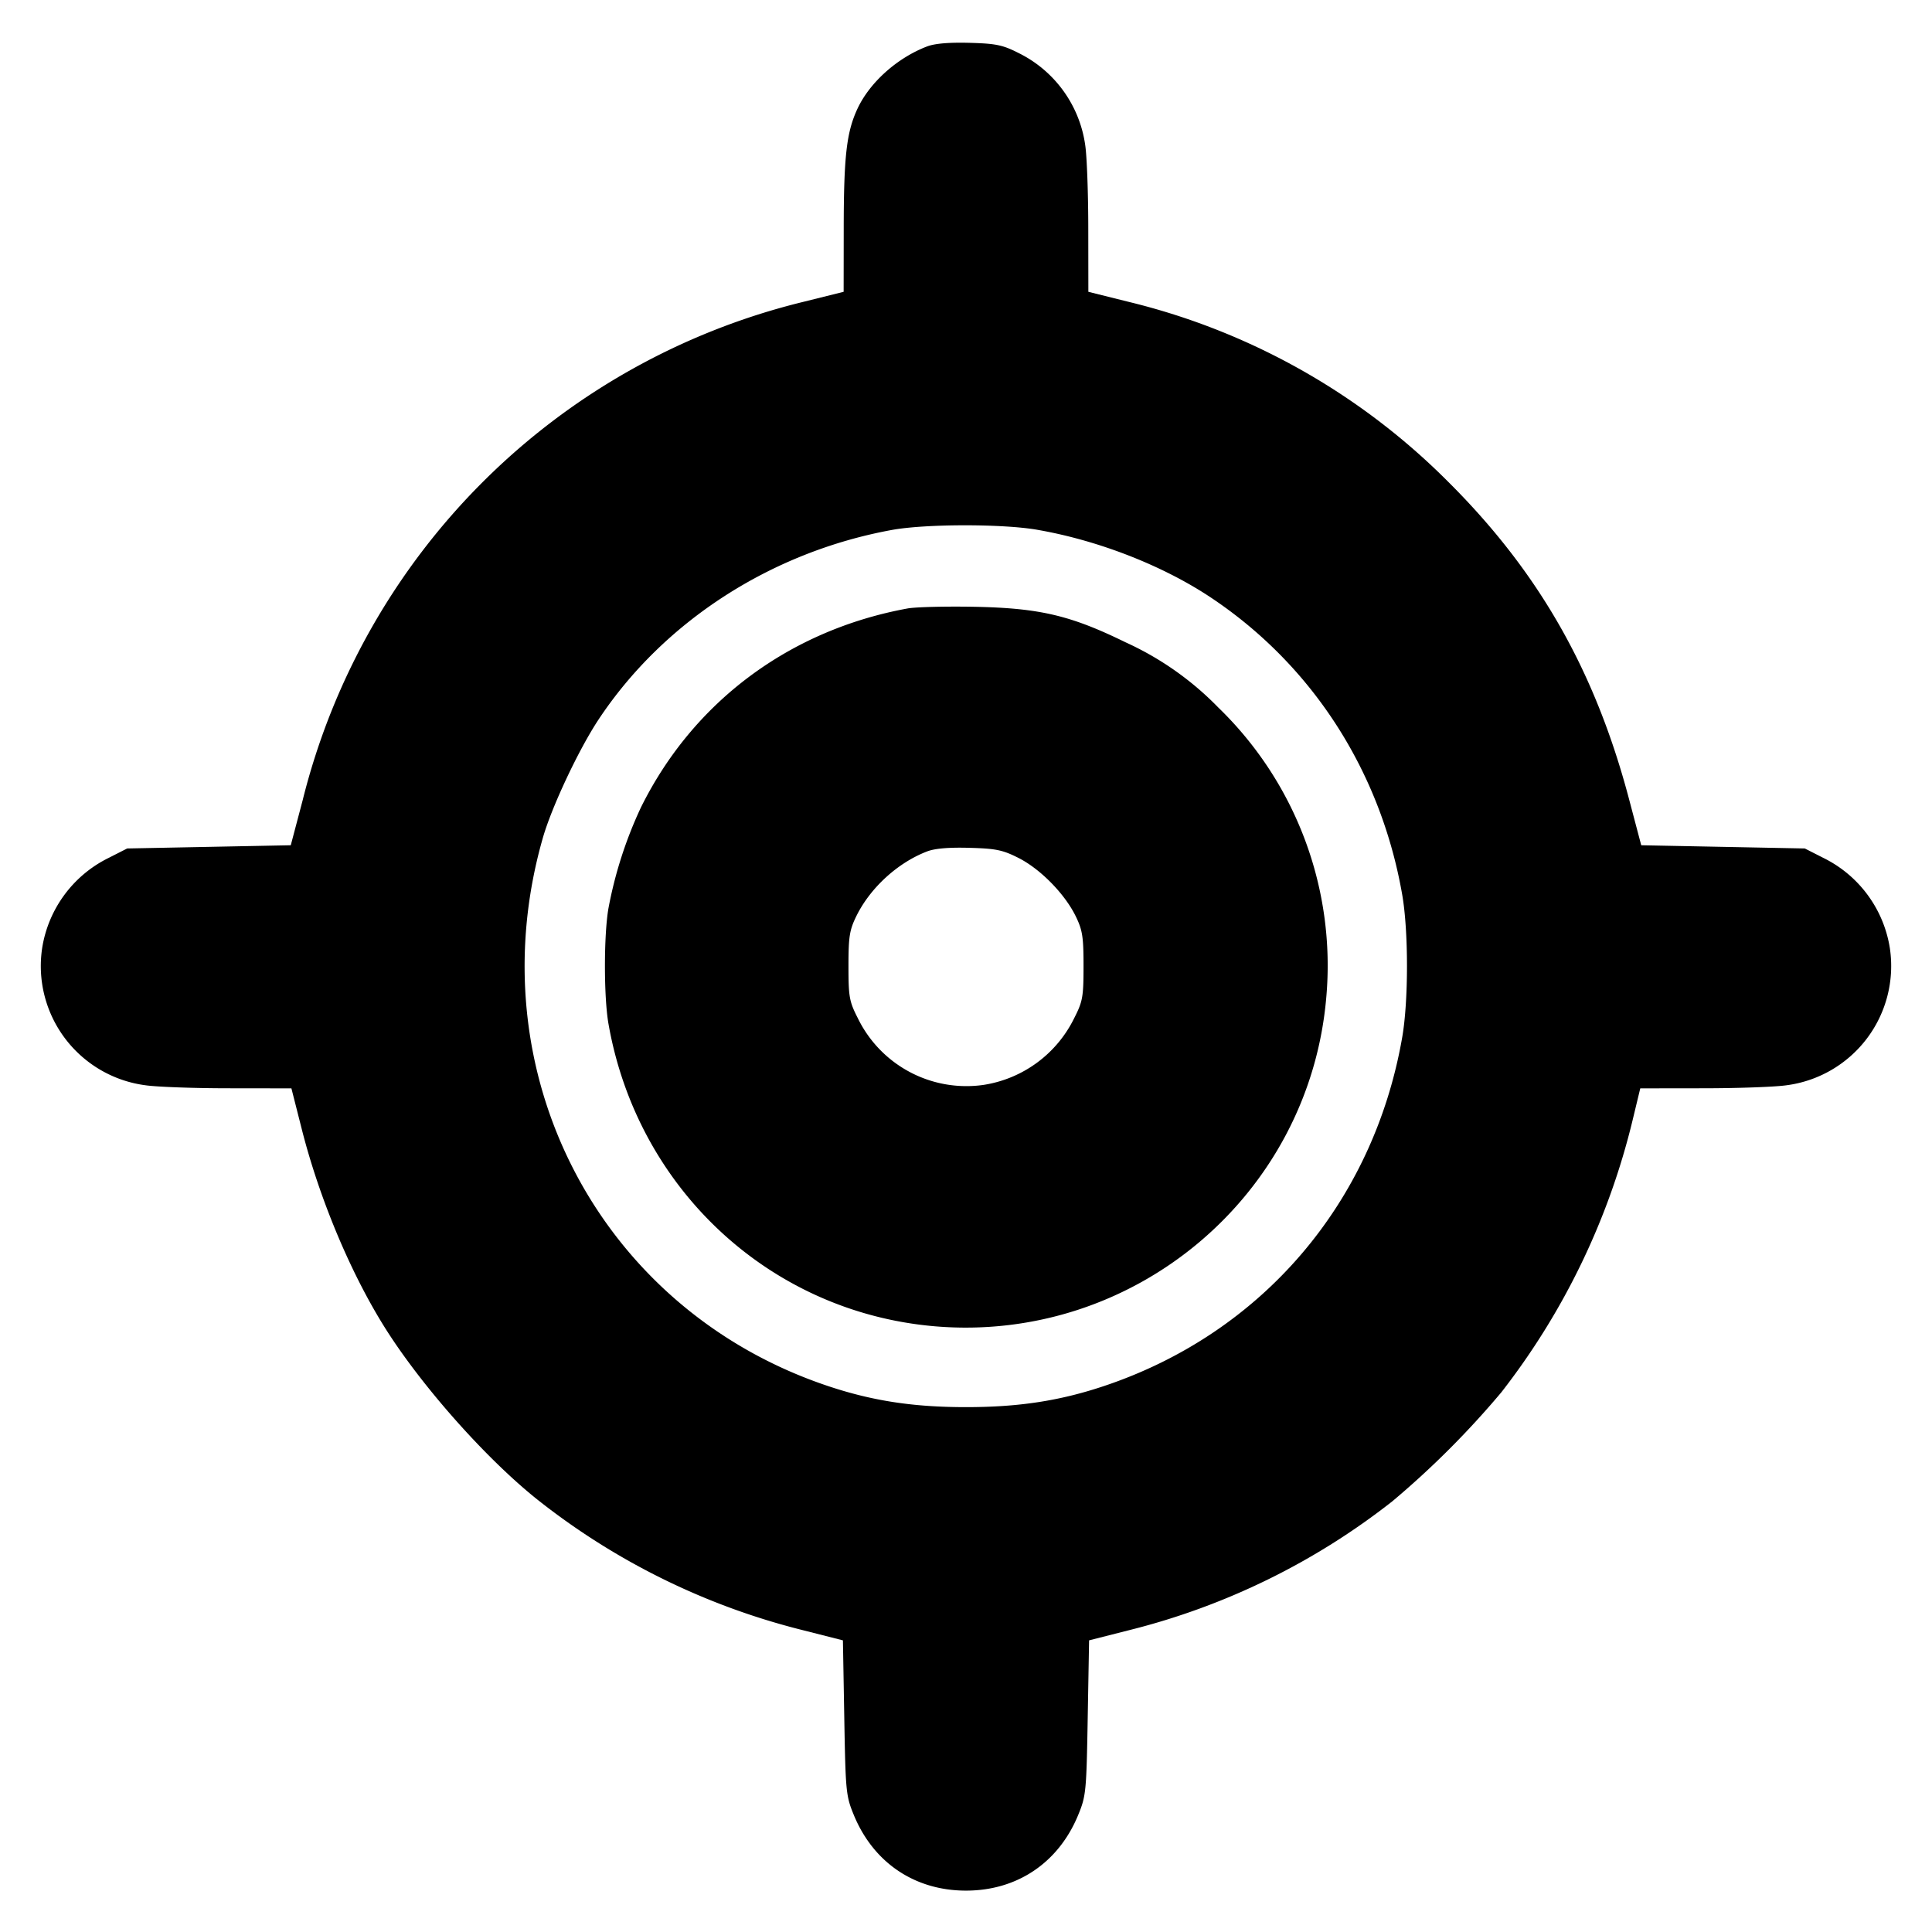 <svg xmlns="http://www.w3.org/2000/svg" width="24" height="24" fill="none" stroke="currentColor" stroke-linecap="round" stroke-linejoin="round" stroke-width="3"><path fill="#000" fill-rule="evenodd" stroke="none" d="M11.516.577c-.371.142-.711.446-.864.773-.136.292-.17.587-.171 1.493l-.001.782-.51.127A8.48 8.48 0 0 0 3.76 9.94l-.148.56-1.016.02-1.016.02-.228.116a1.51 1.51 0 0 0-.829 1.126 1.494 1.494 0 0 0 1.287 1.7c.138.02.601.037 1.03.037l.78.001.13.512c.217.852.598 1.766 1.022 2.446.459.736 1.283 1.663 1.931 2.172a8.7 8.7 0 0 0 3.26 1.598l.508.129.017.962c.016.92.021.971.119 1.209.244.592.758.938 1.393.938s1.149-.346 1.393-.938c.098-.238.103-.289.119-1.209l.017-.962.508-.129a8.7 8.7 0 0 0 3.26-1.599 11 11 0 0 0 1.353-1.353 8.9 8.9 0 0 0 1.632-3.386l.094-.39.782-.001c.43 0 .894-.017 1.032-.037a1.494 1.494 0 0 0 1.287-1.7 1.51 1.51 0 0 0-.829-1.126l-.228-.116-1.016-.02-1.016-.02-.148-.56c-.422-1.604-1.124-2.836-2.256-3.961a8.4 8.4 0 0 0-3.954-2.227l-.51-.127-.001-.782c0-.431-.017-.895-.037-1.033A1.51 1.51 0 0 0 12.65.657c-.195-.099-.28-.116-.608-.125q-.382-.01-.526.045m1.374 6.005c.759.132 1.563.447 2.158.845 1.257.84 2.103 2.156 2.37 3.683.08.453.08 1.327 0 1.78-.359 2.055-1.743 3.672-3.704 4.328-.55.184-1.059.262-1.714.262s-1.164-.078-1.714-.262c-2.842-.951-4.376-3.898-3.543-6.808.111-.388.446-1.099.692-1.471.807-1.218 2.144-2.082 3.646-2.356.418-.076 1.378-.077 1.809-.001m-1.613.976c-1.471.269-2.667 1.161-3.316 2.474a5.2 5.2 0 0 0-.402 1.248c-.059.334-.059 1.106 0 1.44.361 2.054 2.013 3.583 4.057 3.756 2.473.208 4.652-1.626 4.86-4.092a4.46 4.46 0 0 0-1.343-3.596 3.8 3.8 0 0 0-1.153-.81c-.678-.332-1.061-.423-1.86-.44-.363-.007-.742.002-.843.02m1.376 3.1c.272.138.573.445.709.722.085.174.098.255.098.62 0 .384-.01.44-.116.648a1.51 1.51 0 0 1-1.126.829 1.5 1.5 0 0 1-1.562-.829c-.106-.208-.116-.264-.116-.648 0-.365.013-.446.098-.62.173-.352.515-.664.878-.803q.144-.056.526-.045c.329.009.413.026.611.126"/></svg>